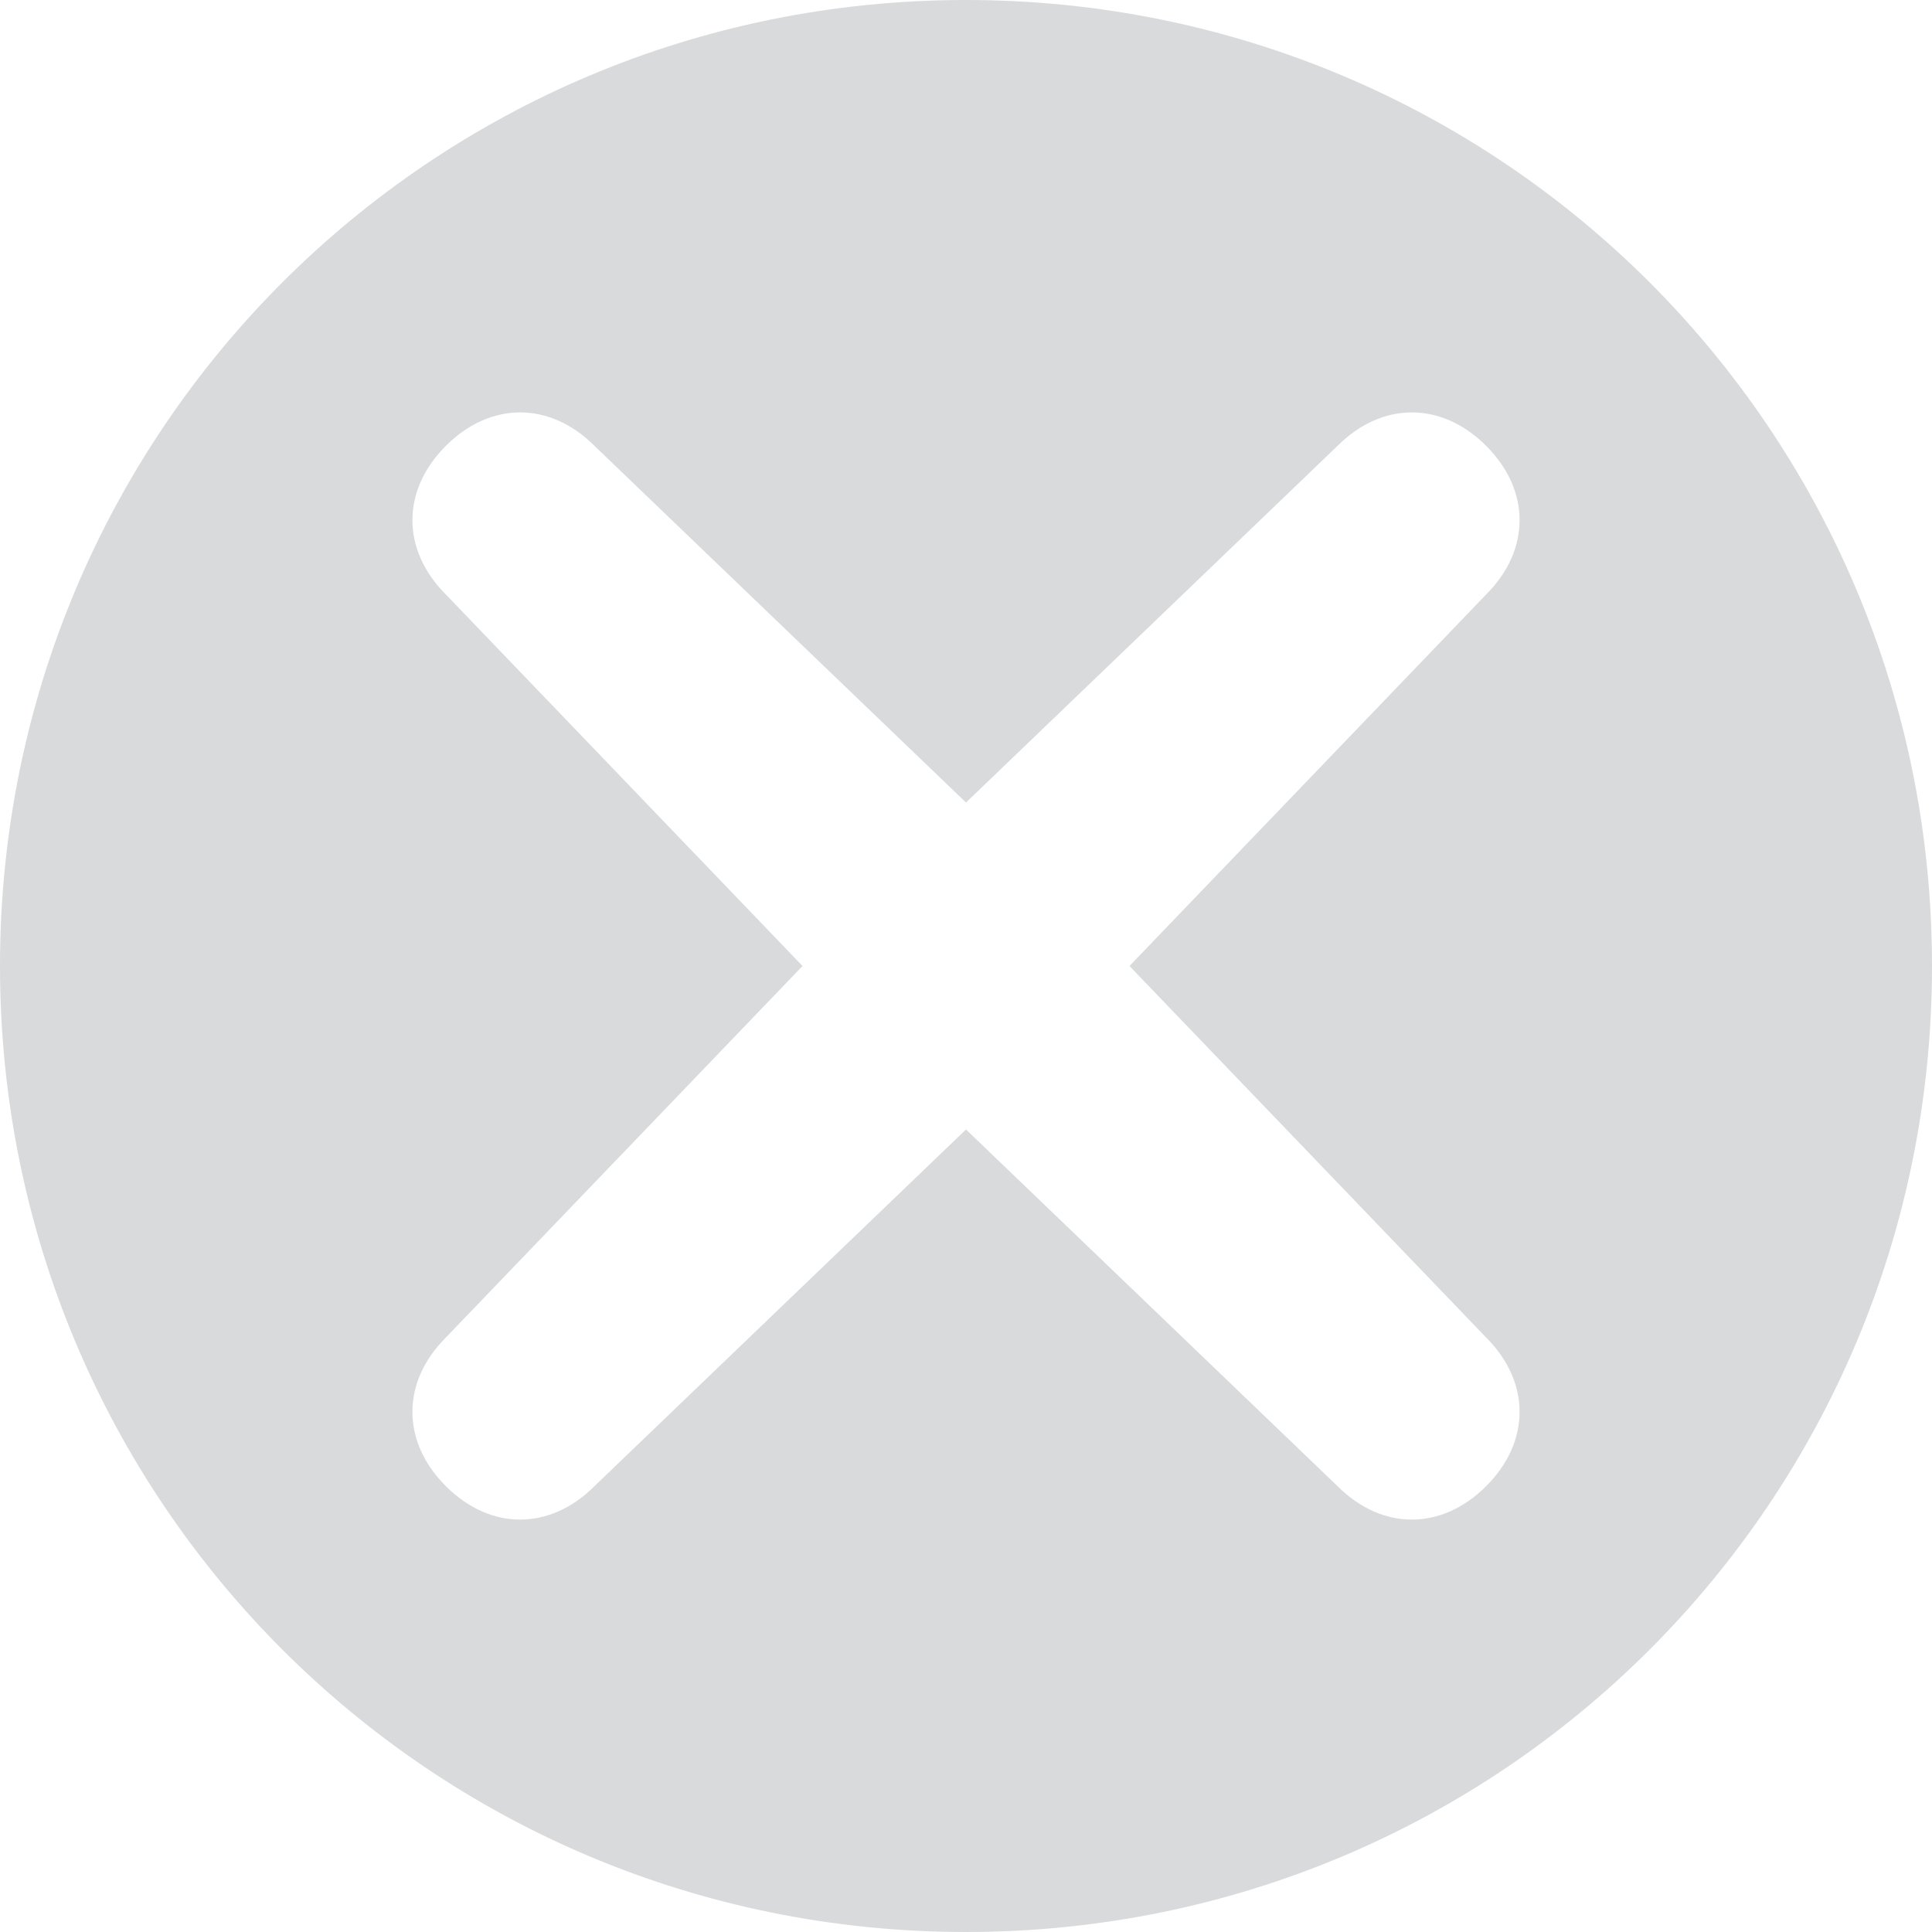 <?xml version="1.0" encoding="utf-8"?>
<!-- Generator: Adobe Illustrator 24.0.2, SVG Export Plug-In . SVG Version: 6.00 Build 0)  -->
<svg version="1.1" id="Layer_1" xmlns="http://www.w3.org/2000/svg" xmlns:xlink="http://www.w3.org/1999/xlink" x="0px" y="0px"
	 viewBox="0 0 13 13" style="enable-background:new 0 0 13 13;" xml:space="preserve">
<style type="text/css">
	.st0{fill:#D8DADC;}
</style>
<path class="st0" d="M6.5,0C2.9,0,0,2.9,0,6.5S2.9,13,6.5,13S13,10.1,13,6.5S10.1,0,6.5,0z M10,10c-0.3,0.3-0.7,0.3-1,0l0,0L6.5,7.6
	L4,10c-0.3,0.3-0.7,0.3-1,0S2.7,9.3,3,9l2.4-2.5L3,4C2.7,3.7,2.7,3.3,3,3s0.7-0.3,1,0l2.5,2.4L9,3c0.3-0.3,0.7-0.3,1,0s0.3,0.7,0,1
	L7.6,6.5L10,9l0,0C10.3,9.3,10.3,9.7,10,10z"/>
</svg>
